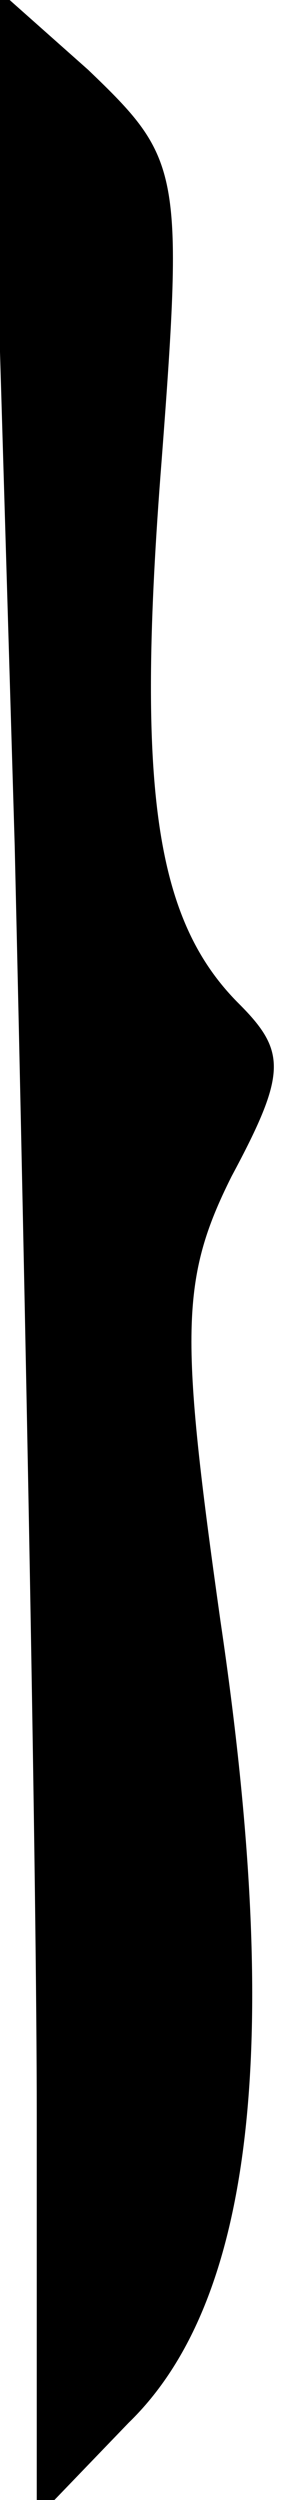 <?xml version="1.0" standalone="no"?>
<!DOCTYPE svg PUBLIC "-//W3C//DTD SVG 20010904//EN"
 "http://www.w3.org/TR/2001/REC-SVG-20010904/DTD/svg10.dtd">
<svg version="1.0" xmlns="http://www.w3.org/2000/svg"
 width="8pt" height="68pt" viewBox="0 0 8 68"
 preserveAspectRatio="xMidYMid meet">
<g transform="translate(0,68) scale(0.1,-0.1)"
fill="#000000" stroke="none">
<path fill="#000000" stroke="none" d="M4 450 c3 -129 6 -284 6 -345 l0 -110
25 26 c34 33 42 103 25 218 -11 78 -11 93 3 121 15 28 15 34 2 47 -23 23 -28
59 -21 148 6 79 5 82 -20 106 l-27 24 7 -235z"/>
</g>
</svg>

